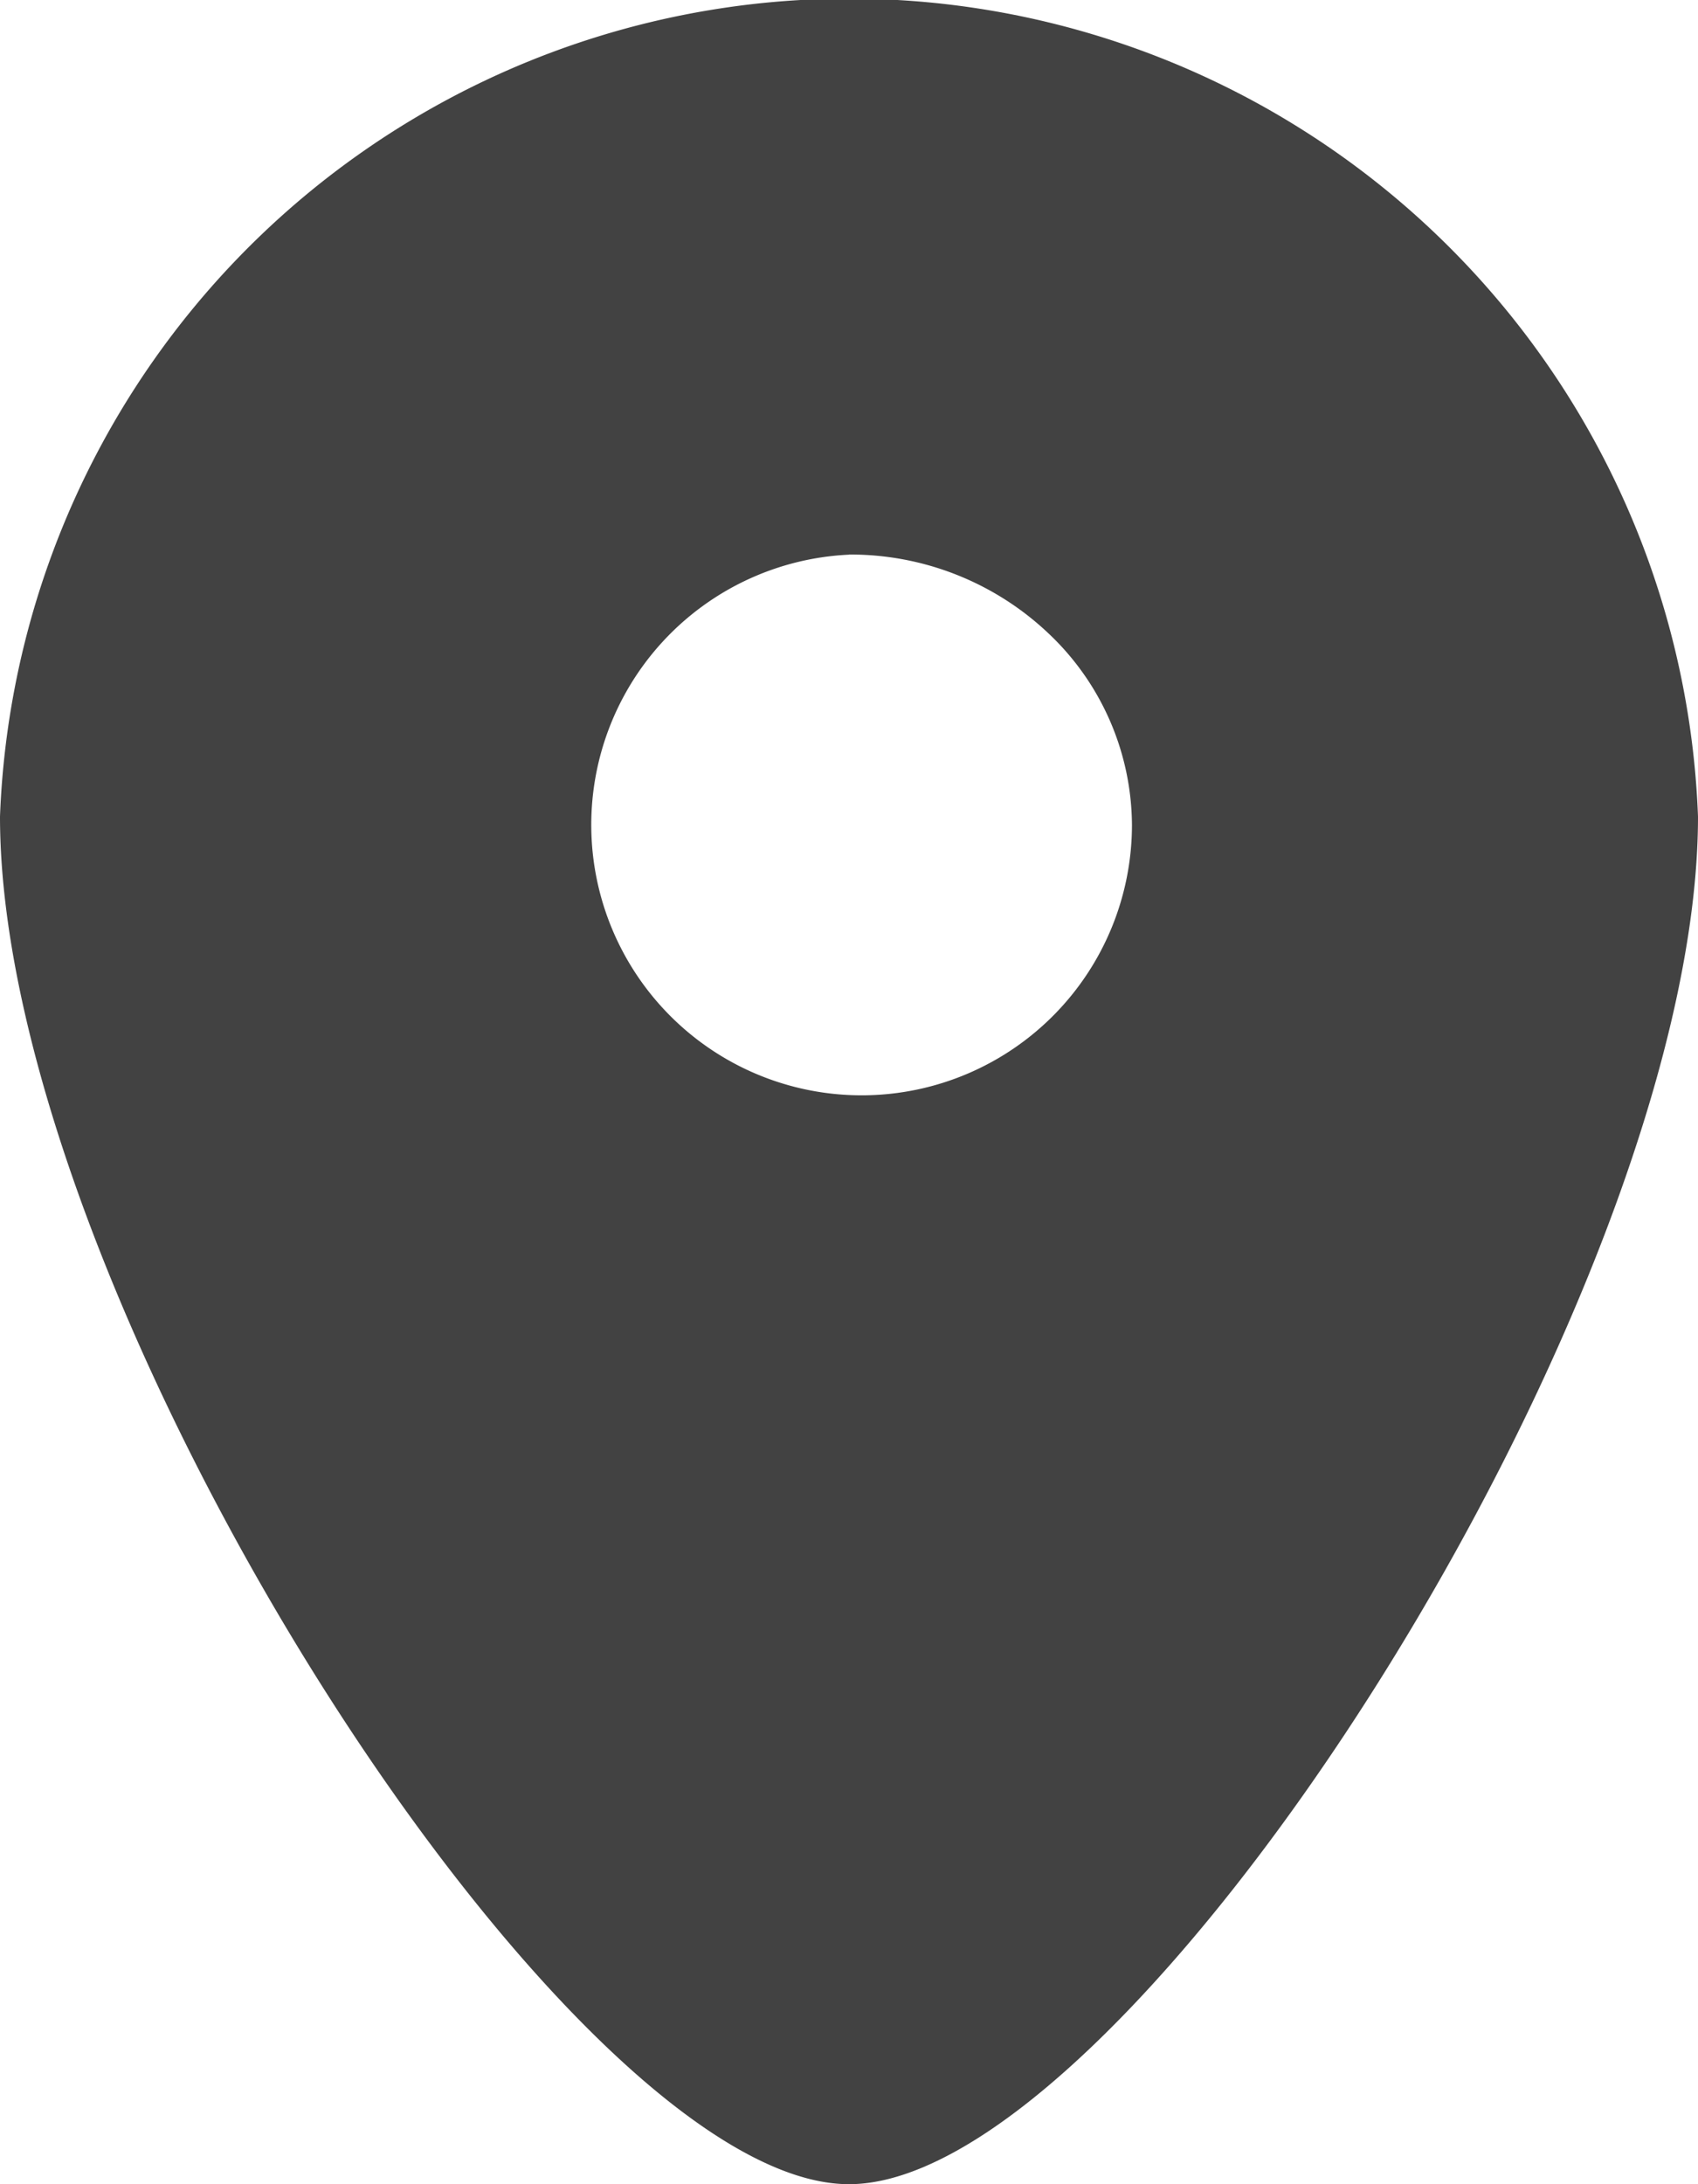 <svg xmlns="http://www.w3.org/2000/svg" width="14" height="18" viewBox="0 0 14 18">
  <path id="ico-location-mini" d="M521,978c-2.322,0-7-7.3-7-11.271a7.005,7.005,0,0,1,14,0C528,970.7,523.322,978,521,978Zm0-13.429a2.229,2.229,0,1,0,2.333,2.227,2.187,2.187,0,0,0-.688-1.578A2.373,2.373,0,0,0,521,964.57Z" transform="translate(-514 -960)" fill="#424242" fill-rule="evenodd"/>
</svg>
